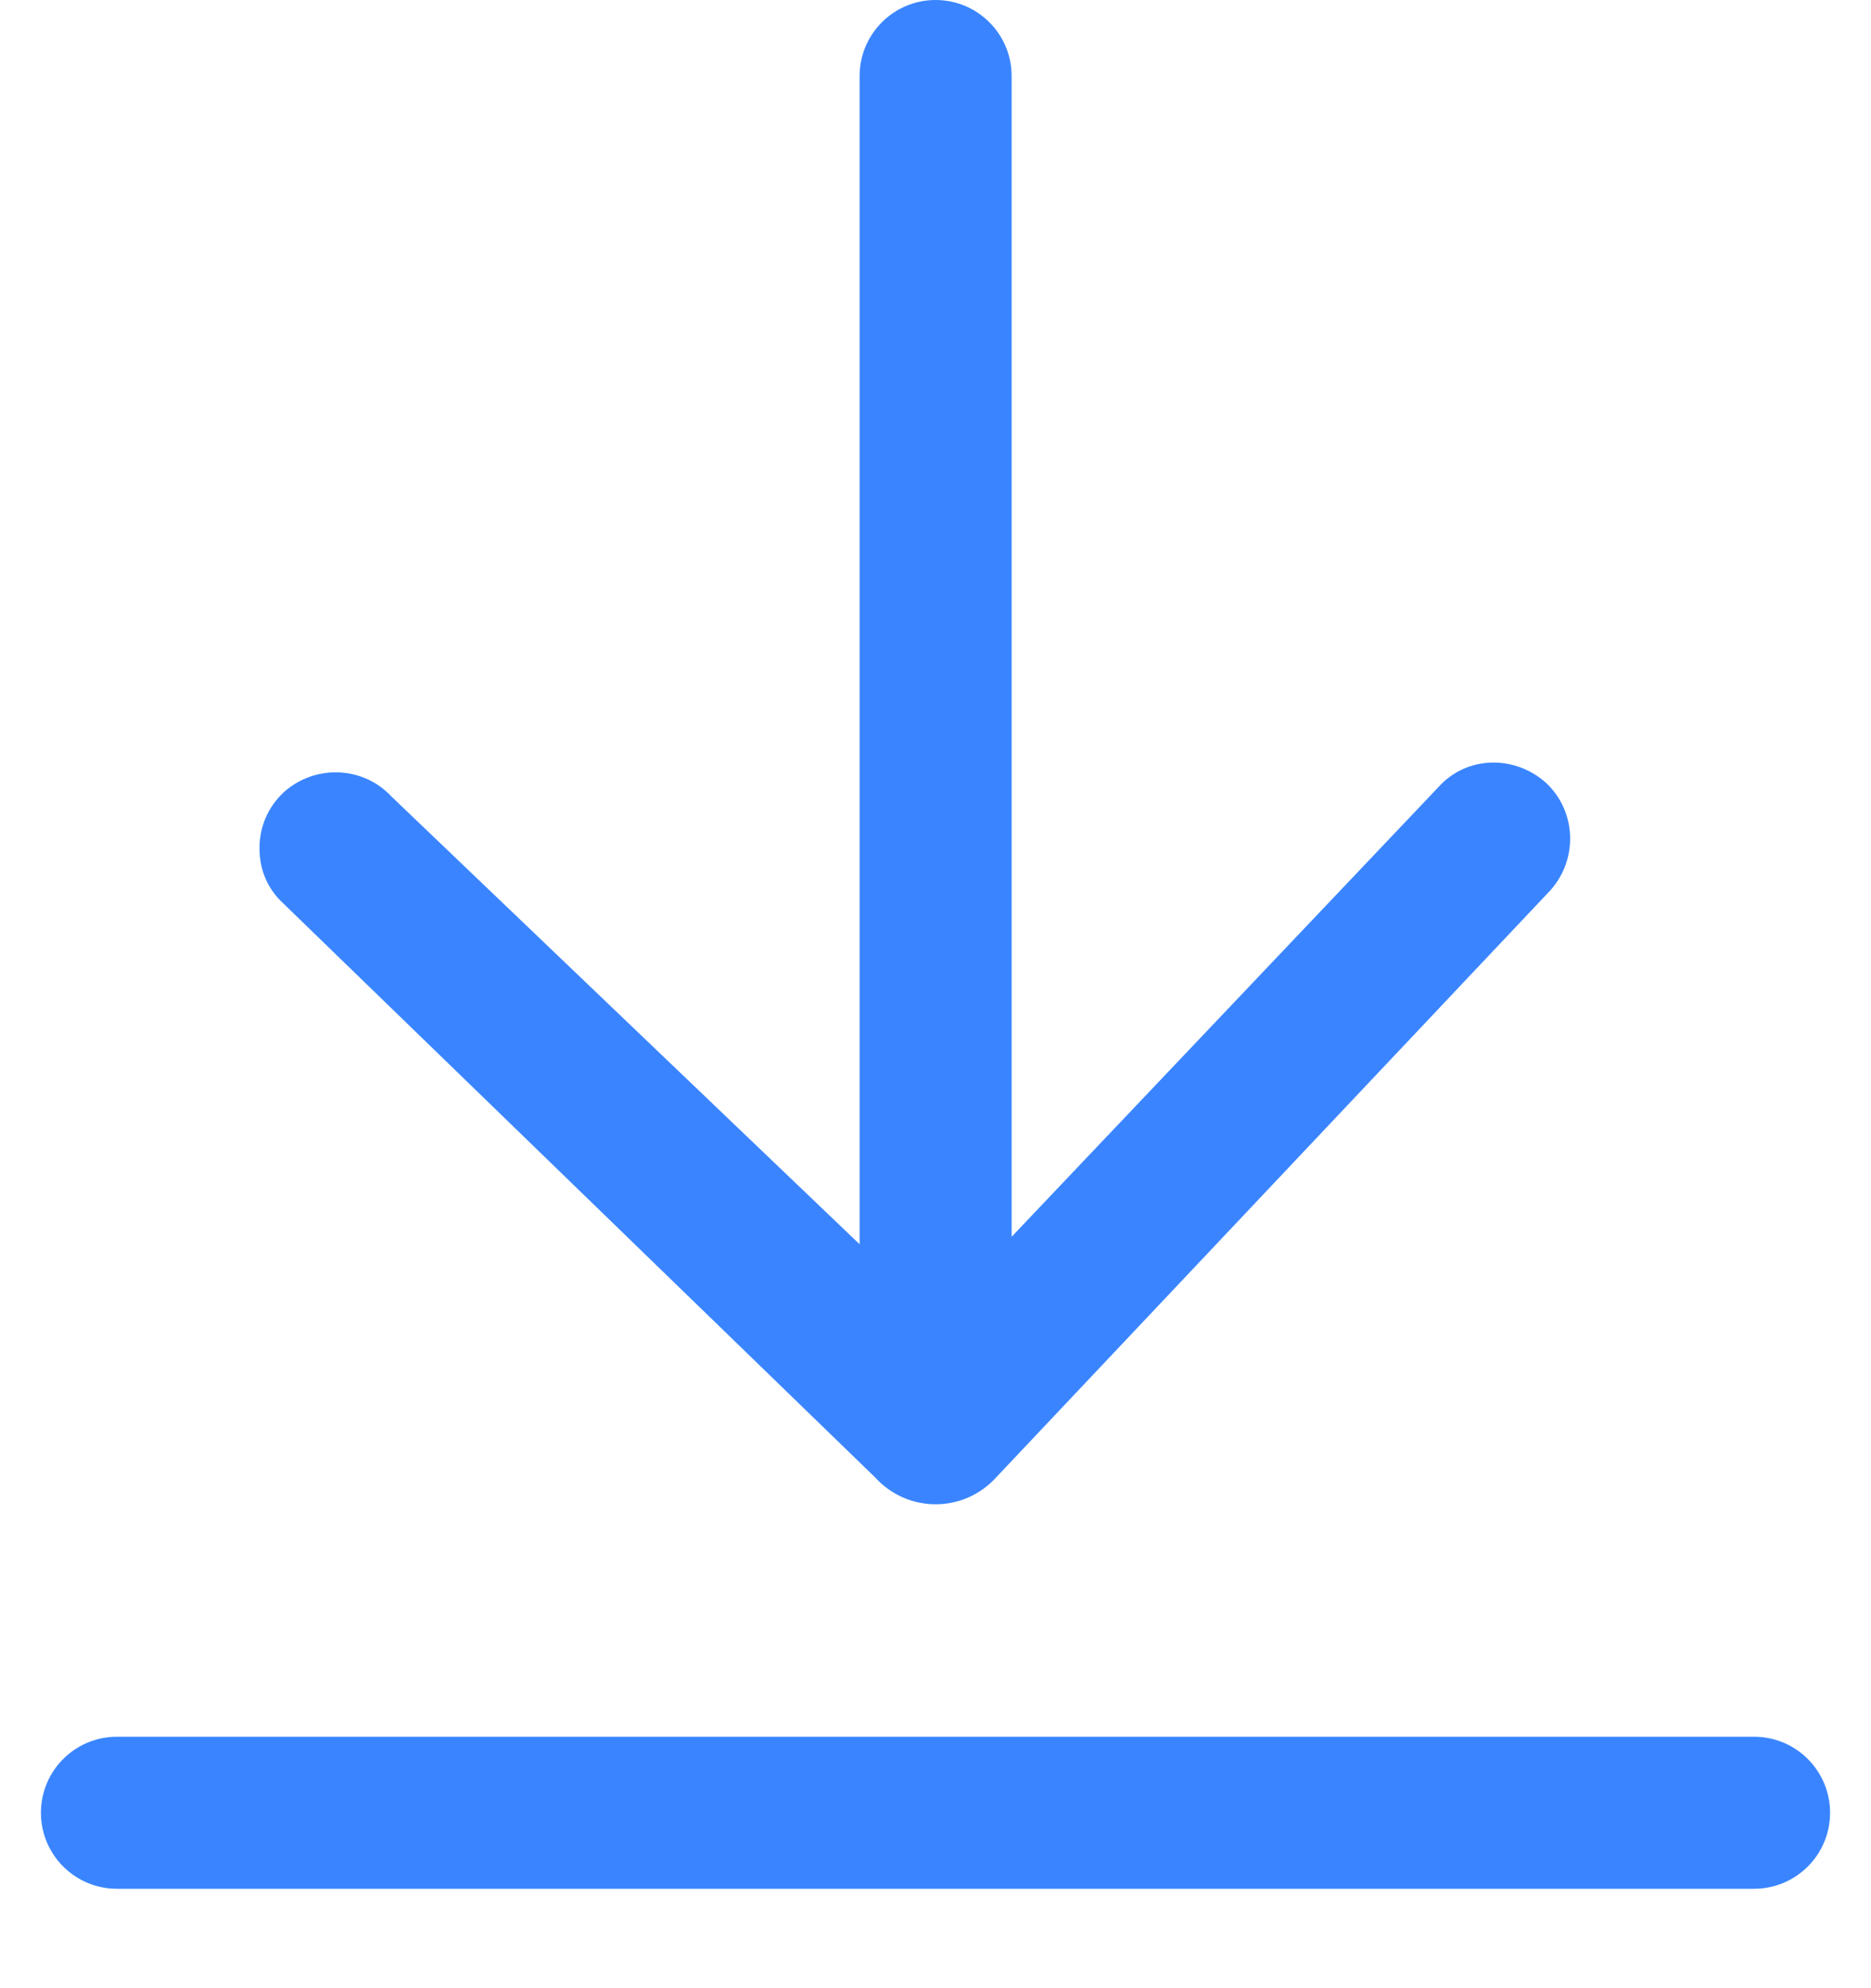 <svg width="16" height="17" viewBox="0 0 16 17" fill="none" xmlns="http://www.w3.org/2000/svg">
<path d="M2.219 7.252C2.219 7.072 2.289 6.902 2.429 6.772C2.699 6.532 3.109 6.552 3.349 6.812L7.351 10.639L7.351 0.65C7.351 0.291 7.642 0 8.001 0C8.36 0 8.651 0.291 8.651 0.65V10.575L12.299 6.732C12.539 6.462 12.949 6.452 13.219 6.692C13.479 6.932 13.499 7.342 13.259 7.612L8.521 12.63C8.241 12.94 7.761 12.94 7.481 12.63L2.389 7.692C2.269 7.562 2.219 7.412 2.219 7.252Z" fill="#3A85FF"/>
<path d="M1 14.85C0.641 14.85 0.35 15.141 0.35 15.5C0.35 15.859 0.641 16.15 1 16.15H15C15.359 16.15 15.65 15.859 15.65 15.5C15.65 15.141 15.359 14.85 15 14.85H1Z" fill="#3A85FF"/>
</svg>
